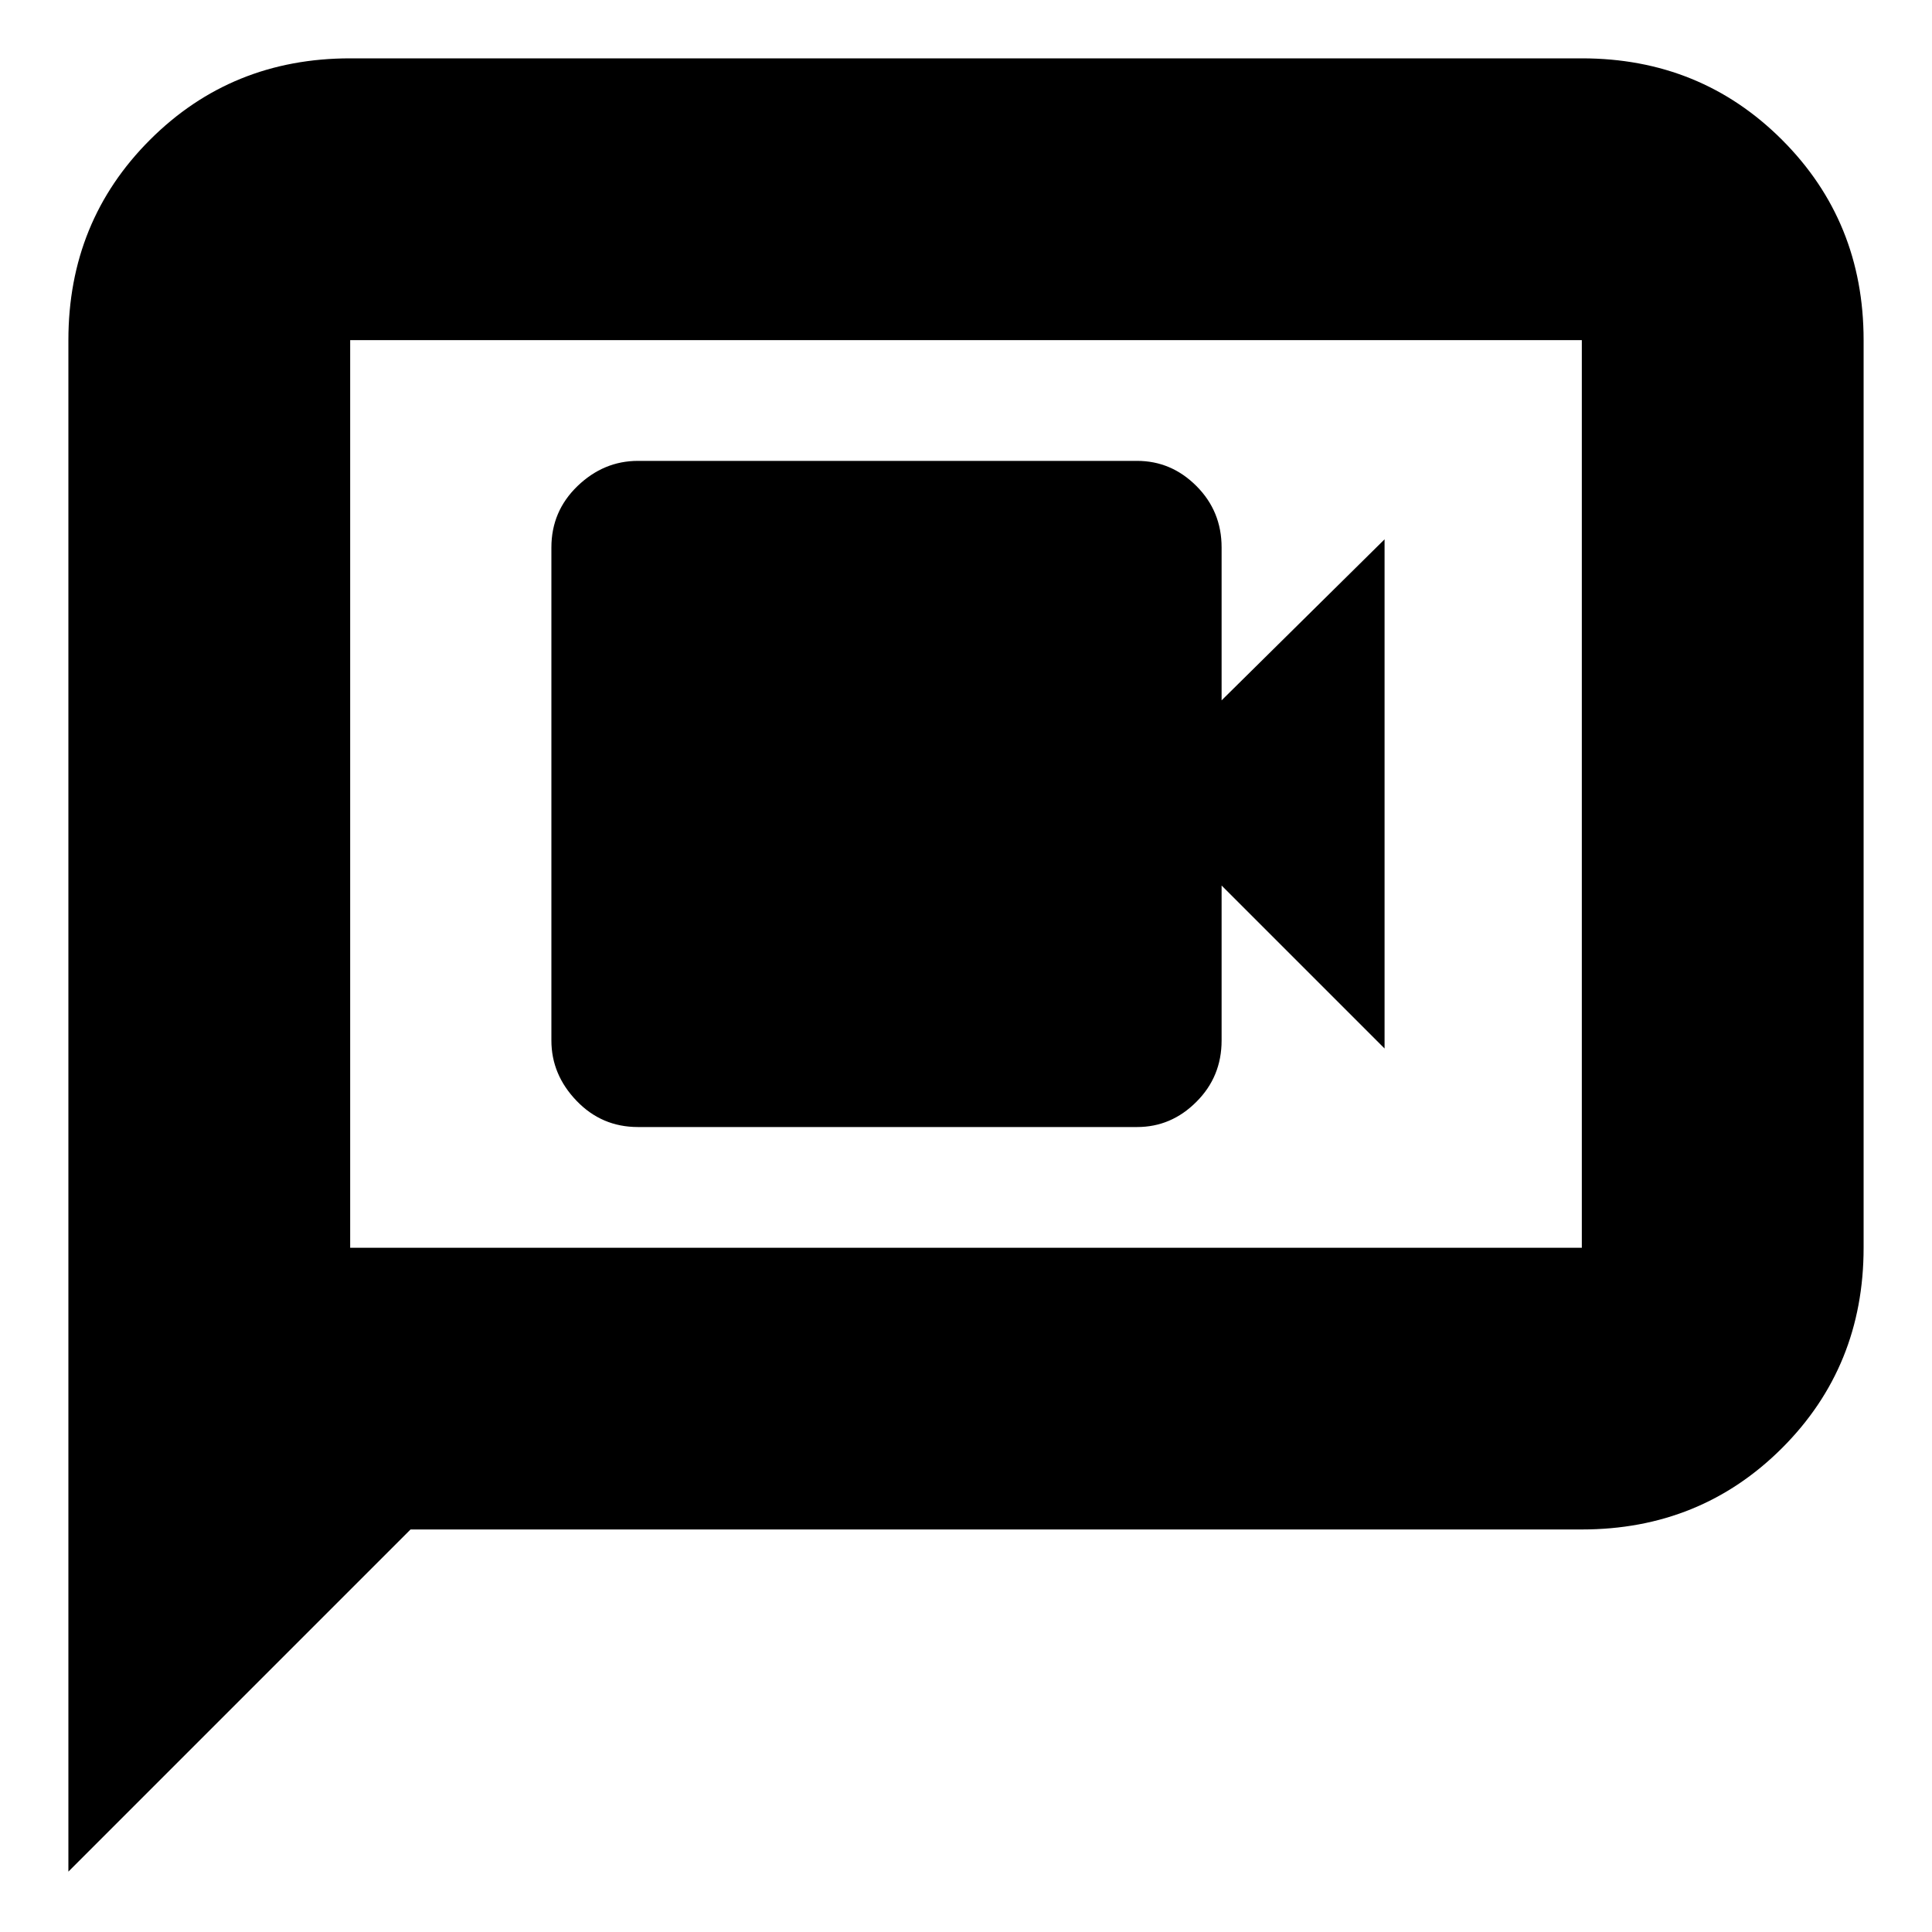 <svg xmlns="http://www.w3.org/2000/svg" height="20" width="20"><path d="M6.604 11.667H11.771Q12.125 11.667 12.385 11.406Q12.646 11.146 12.646 10.771V9.167L14.333 10.854V5.583L12.646 7.25V5.667Q12.646 5.292 12.385 5.031Q12.125 4.771 11.771 4.771H6.604Q6.25 4.771 5.979 5.031Q5.708 5.292 5.708 5.667V10.771Q5.708 11.125 5.969 11.396Q6.229 11.667 6.604 11.667ZM0.708 19.375V3.521Q0.708 2.292 1.552 1.448Q2.396 0.604 3.625 0.604H16.375Q17.604 0.604 18.448 1.448Q19.292 2.292 19.292 3.521V12.917Q19.292 14.146 18.448 14.99Q17.604 15.833 16.375 15.833H4.25ZM3.625 12.938V12.917H16.375Q16.375 12.917 16.375 12.917Q16.375 12.917 16.375 12.917V3.521Q16.375 3.521 16.375 3.521Q16.375 3.521 16.375 3.521H3.625Q3.625 3.521 3.625 3.521Q3.625 3.521 3.625 3.521ZM3.625 3.521Q3.625 3.521 3.625 3.521Q3.625 3.521 3.625 3.521Q3.625 3.521 3.625 3.521Q3.625 3.521 3.625 3.521V12.917Q3.625 12.917 3.625 12.917Q3.625 12.917 3.625 12.917V12.938Z"/></svg>